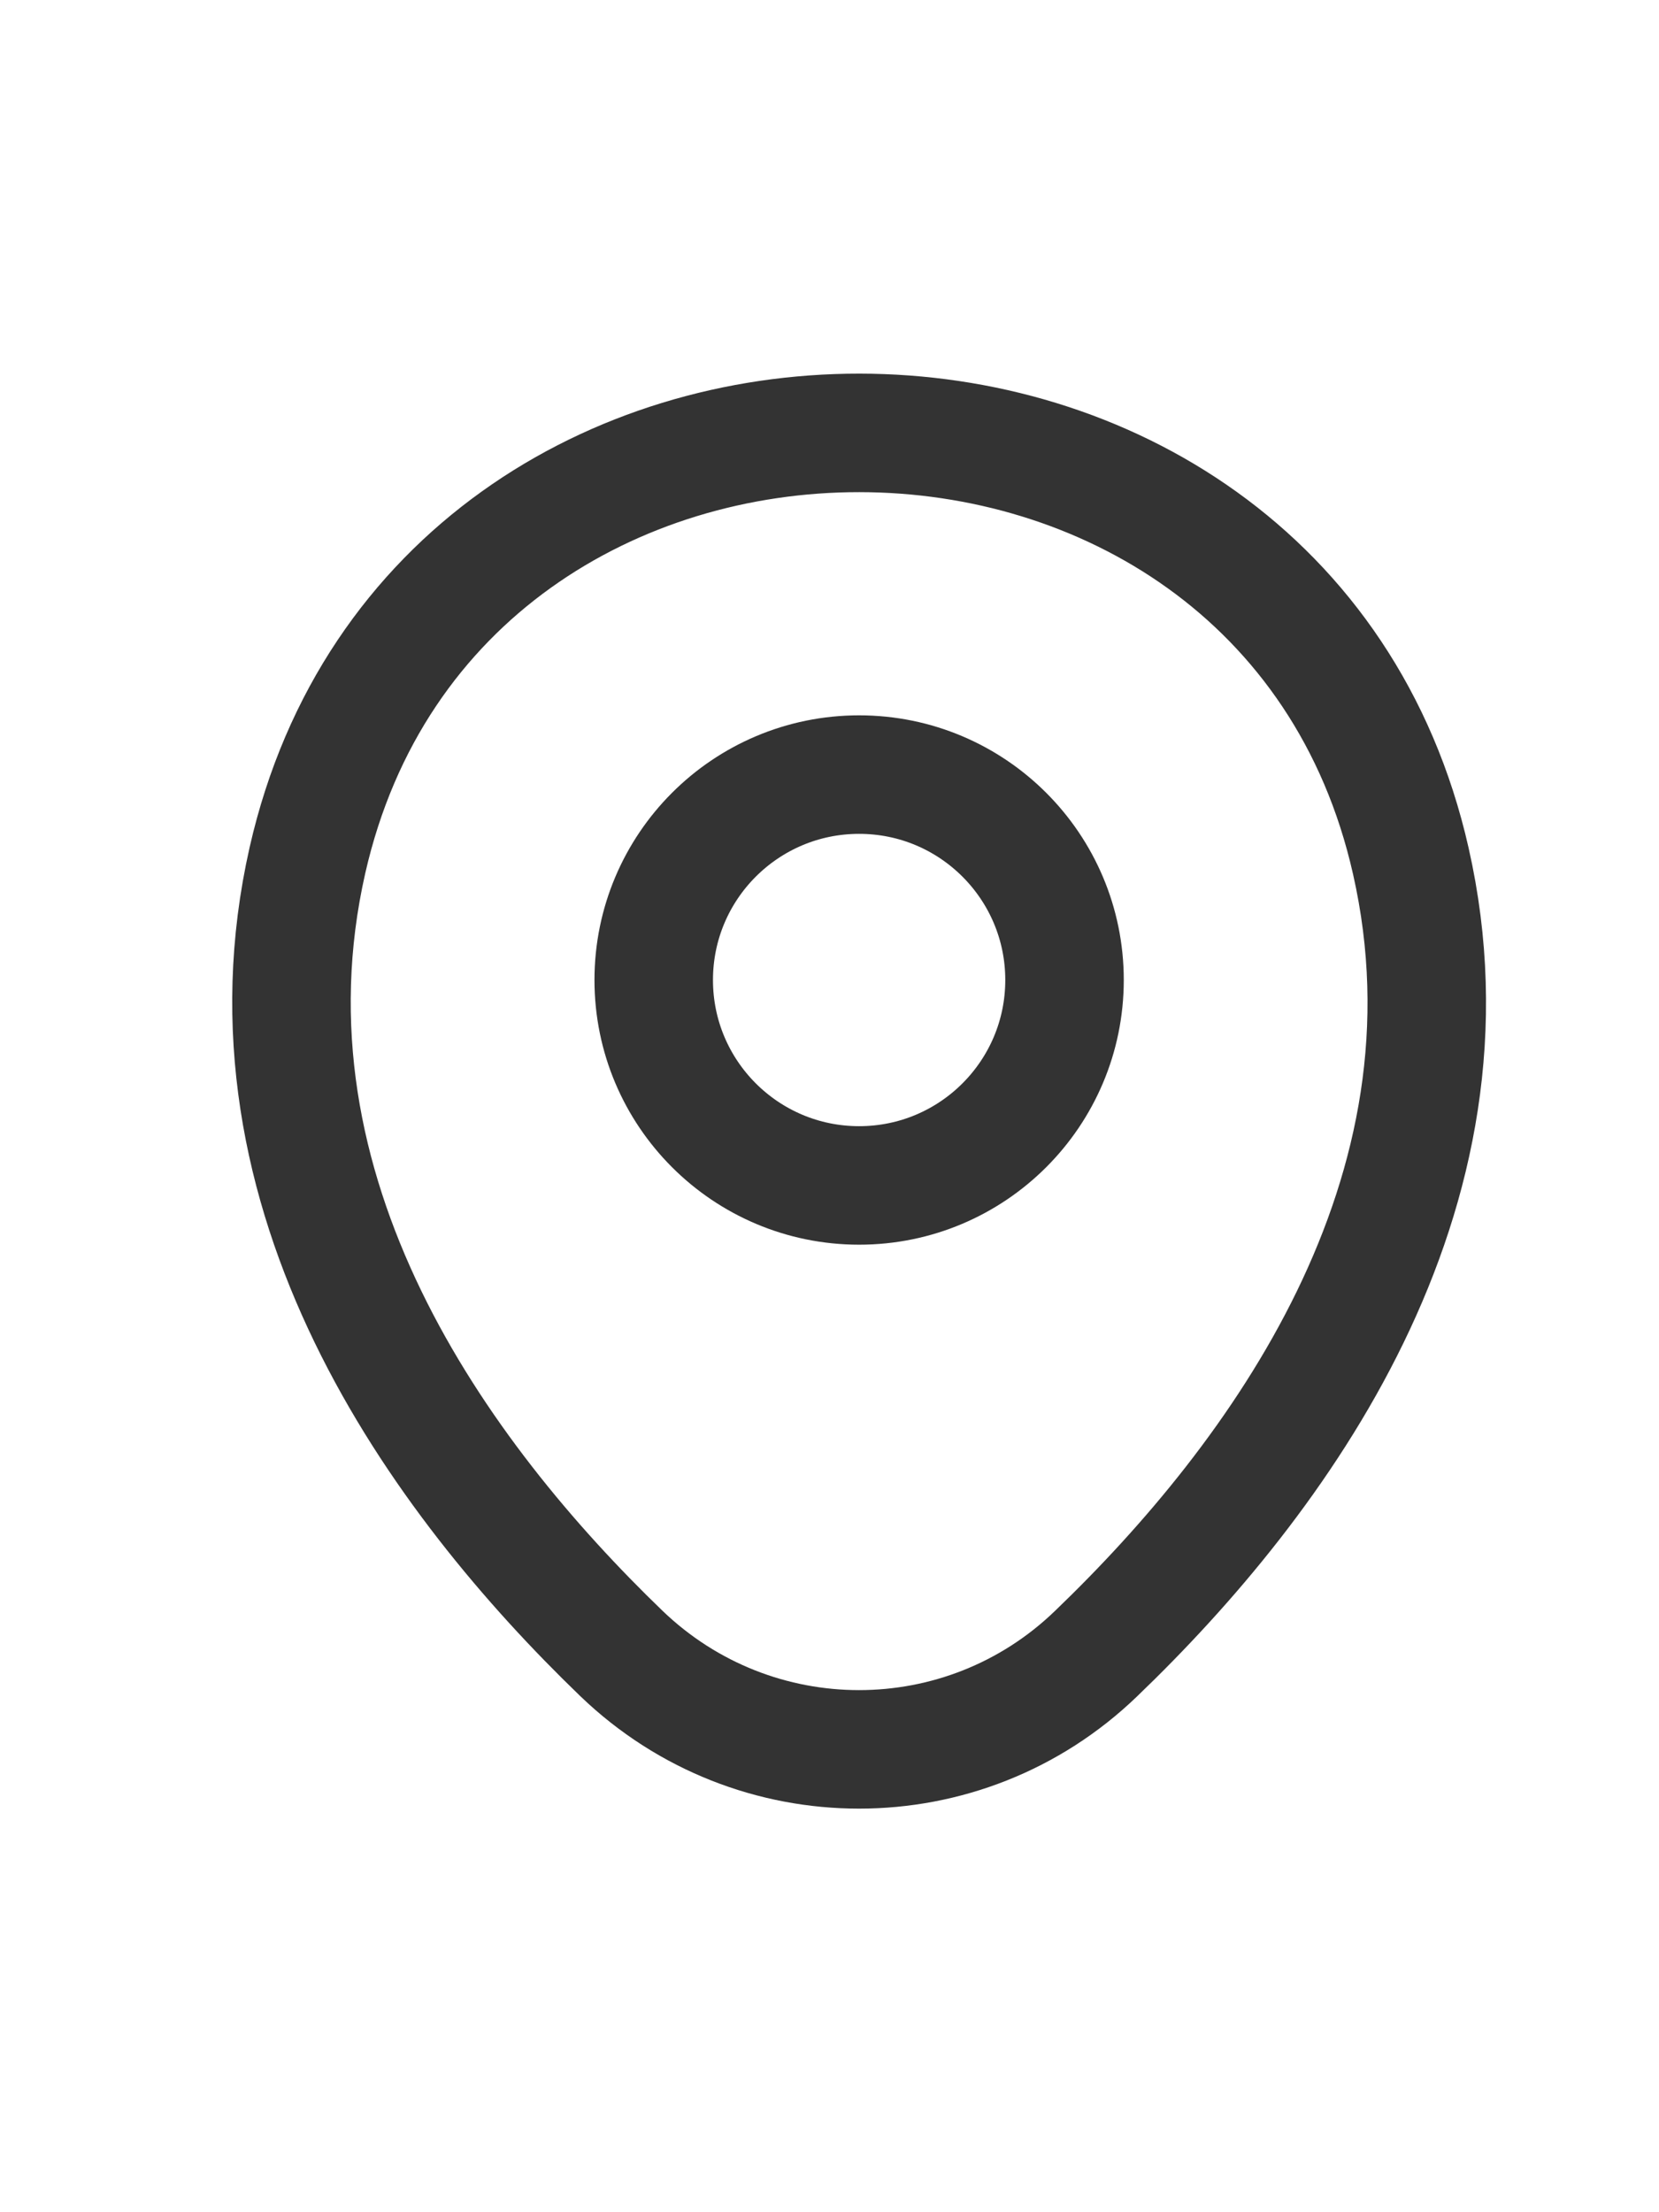 <svg width="21" height="28" viewBox="0 0 21 28" fill="none" xmlns="http://www.w3.org/2000/svg">
<path d="M10.875 15.004C12.311 15.004 13.475 13.84 13.475 12.404C13.475 10.968 12.311 9.804 10.875 9.804C9.439 9.804 8.275 10.968 8.275 12.404C8.275 13.84 9.439 15.004 10.875 15.004Z" stroke="#333333" stroke-width="1.5"/>
<path d="M3.892 10.887C5.533 3.671 16.225 3.679 17.858 10.896C18.817 15.129 16.183 18.712 13.875 20.929C12.2 22.546 9.55 22.546 7.867 20.929C5.567 18.712 2.933 15.121 3.892 10.887Z" stroke="#333333" stroke-width="1.5"/>
</svg>
